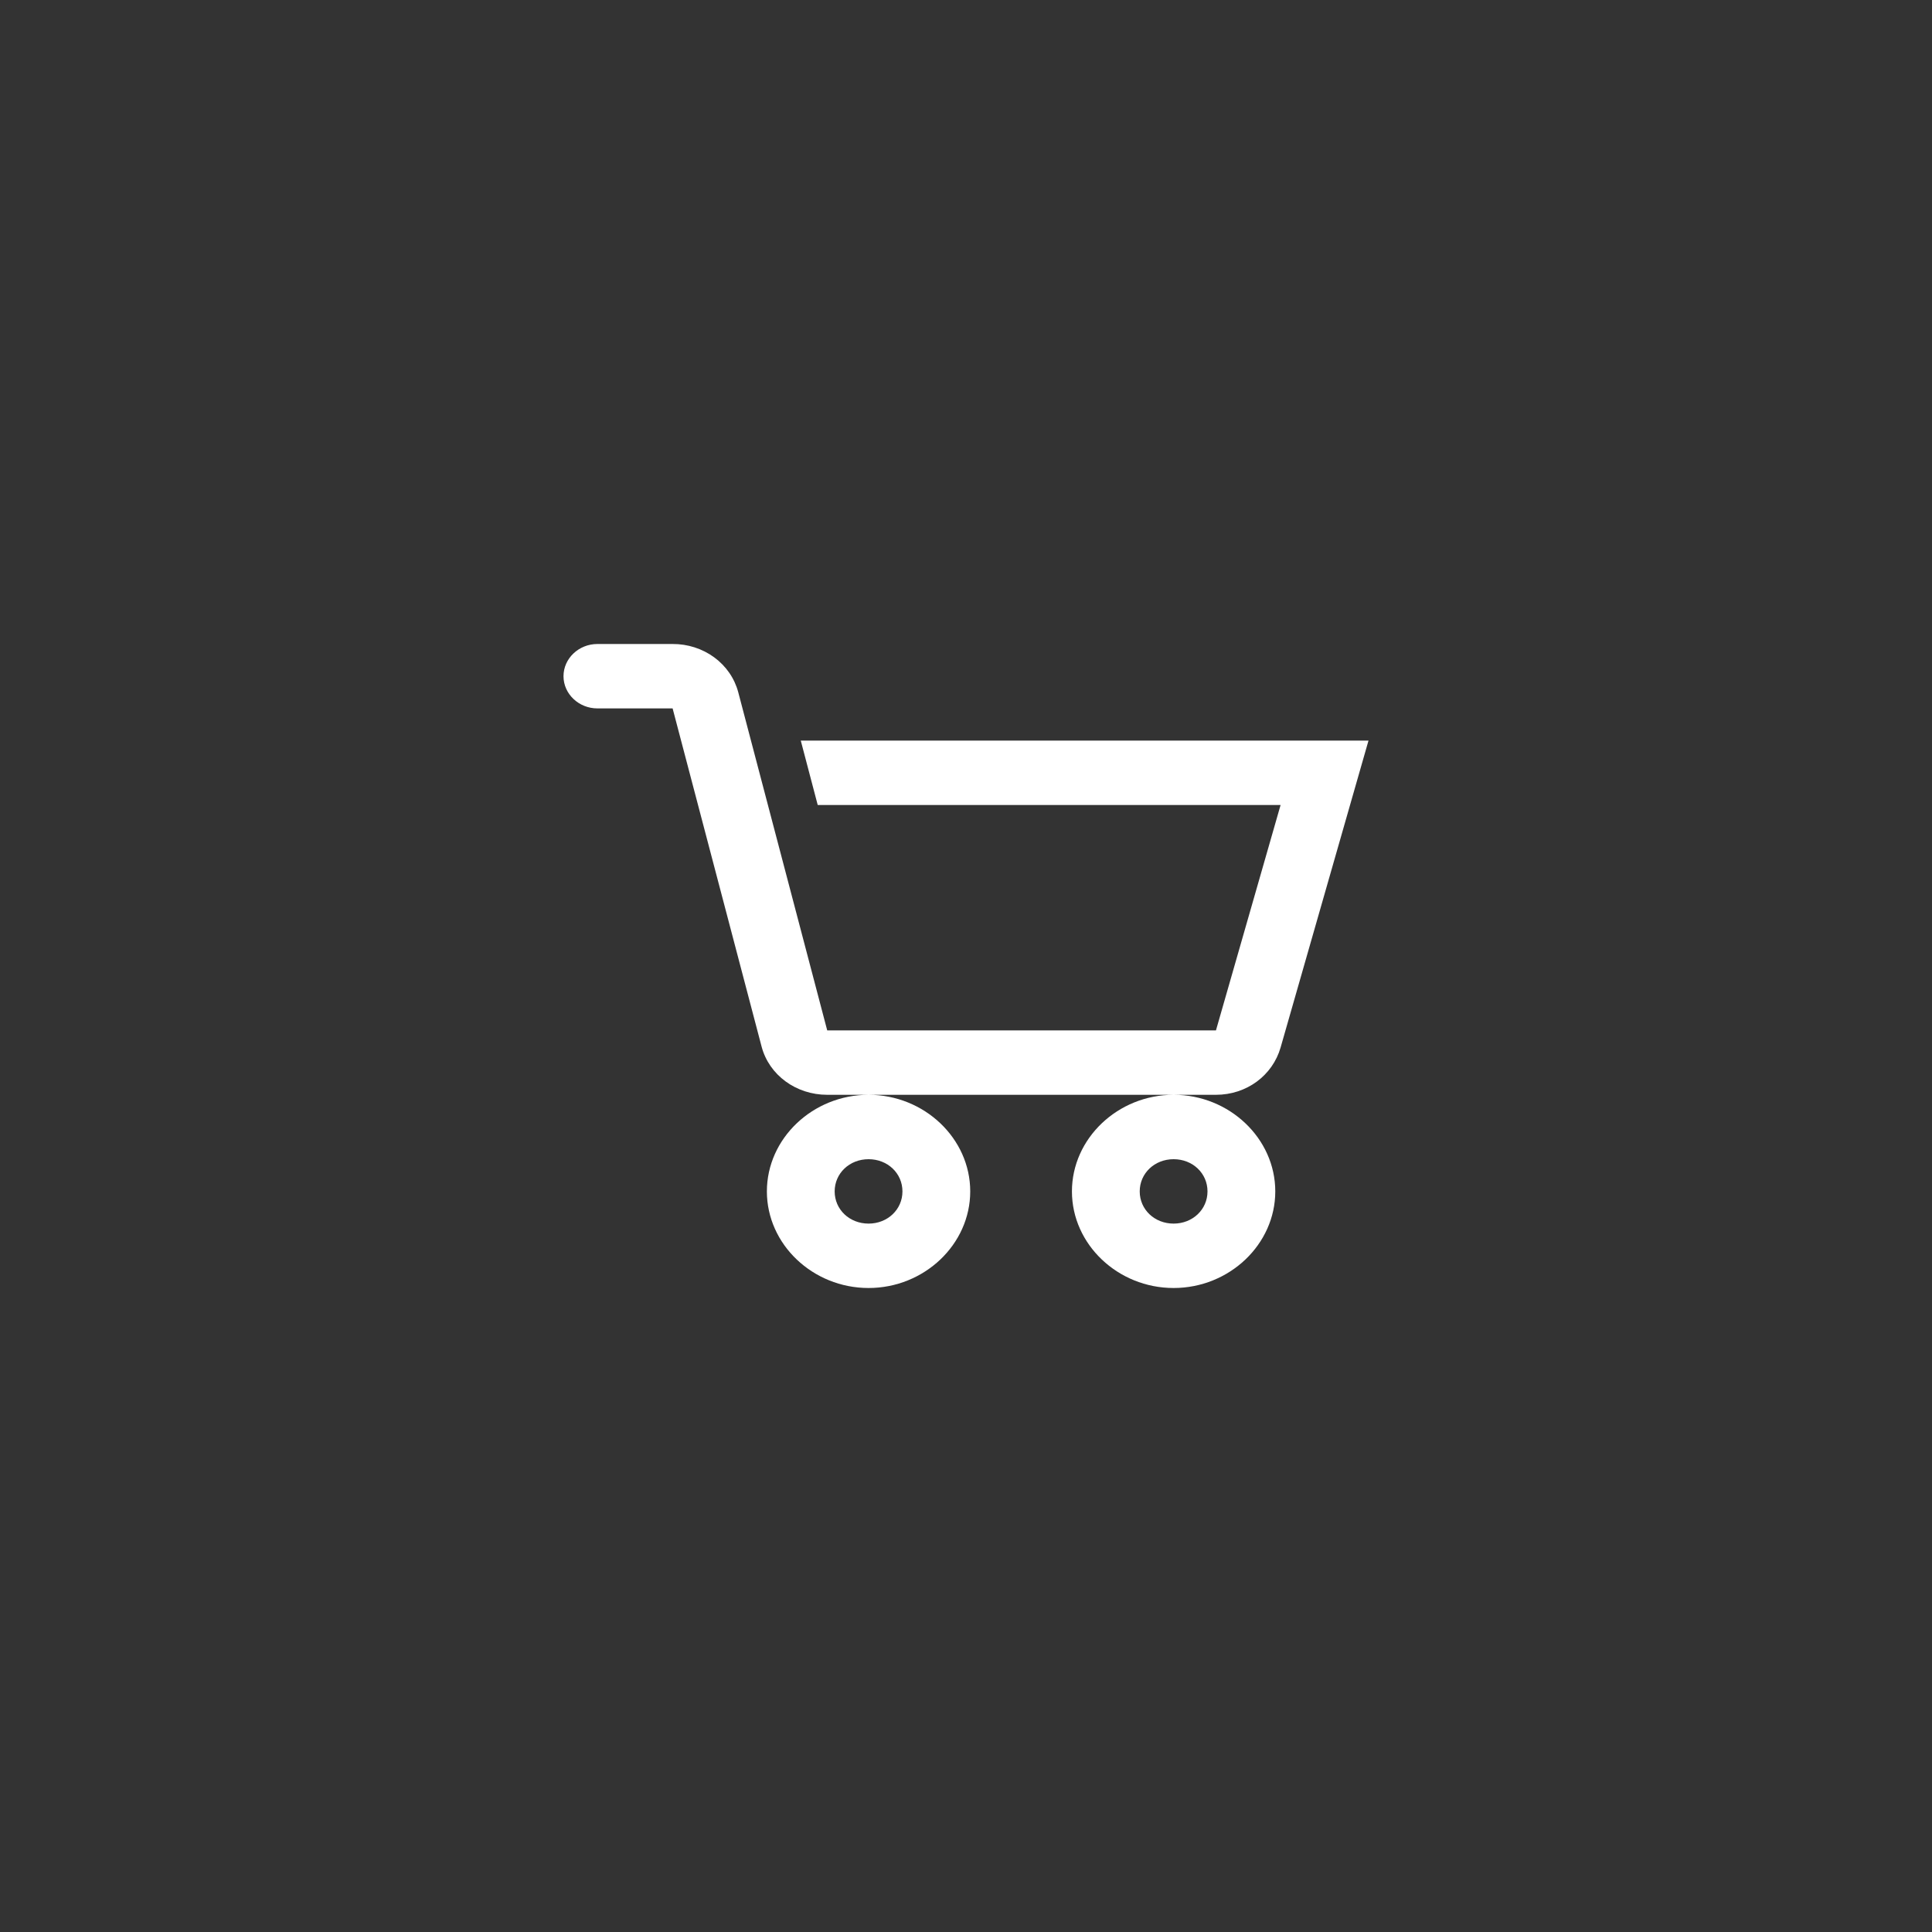 <svg width="48" height="48" viewBox="0 0 48 48" fill="none" xmlns="http://www.w3.org/2000/svg">
<rect x="0" y="0" width="48" height="48" fill="#333333" stroke="none"/>
<g id="Atomic=Atom, Tipo=Icon, Estado=Standard, Caracteristica=la:shopping-cart">
<g id="Group 1">
<path id="Vector" d="M14.842 16C14.379 16 14 16.36 14 16.8C14 17.24 14.379 17.6 14.842 17.6H16.711L18.921 26C19.108 26.712 19.78 27.2 20.552 27.2H30.21C30.97 27.2 31.615 26.722 31.816 26.025L34 18.4H19.895L20.316 20H31.816L30.21 25.6H20.552L18.342 17.2C18.251 16.855 18.041 16.55 17.745 16.332C17.449 16.115 17.085 15.998 16.712 16H14.842ZM29.158 27.2C27.773 27.2 26.632 28.284 26.632 29.6C26.632 30.916 27.773 32 29.158 32C30.543 32 31.684 30.916 31.684 29.6C31.684 28.284 30.543 27.2 29.158 27.2ZM21.579 27.2C20.194 27.2 19.053 28.284 19.053 29.6C19.053 30.916 20.194 32 21.579 32C22.964 32 24.105 30.916 24.105 29.6C24.105 28.284 22.964 27.2 21.579 27.2ZM21.579 28.8C22.053 28.8 22.421 29.15 22.421 29.6C22.421 30.05 22.052 30.4 21.579 30.4C21.105 30.4 20.737 30.05 20.737 29.6C20.737 29.15 21.106 28.8 21.579 28.8ZM29.158 28.8C29.632 28.8 30 29.15 30 29.6C30 30.05 29.631 30.4 29.158 30.4C28.684 30.4 28.316 30.05 28.316 29.6C28.316 29.15 28.685 28.8 29.158 28.8Z" fill="white"/>
</g>
</g>
</svg>
